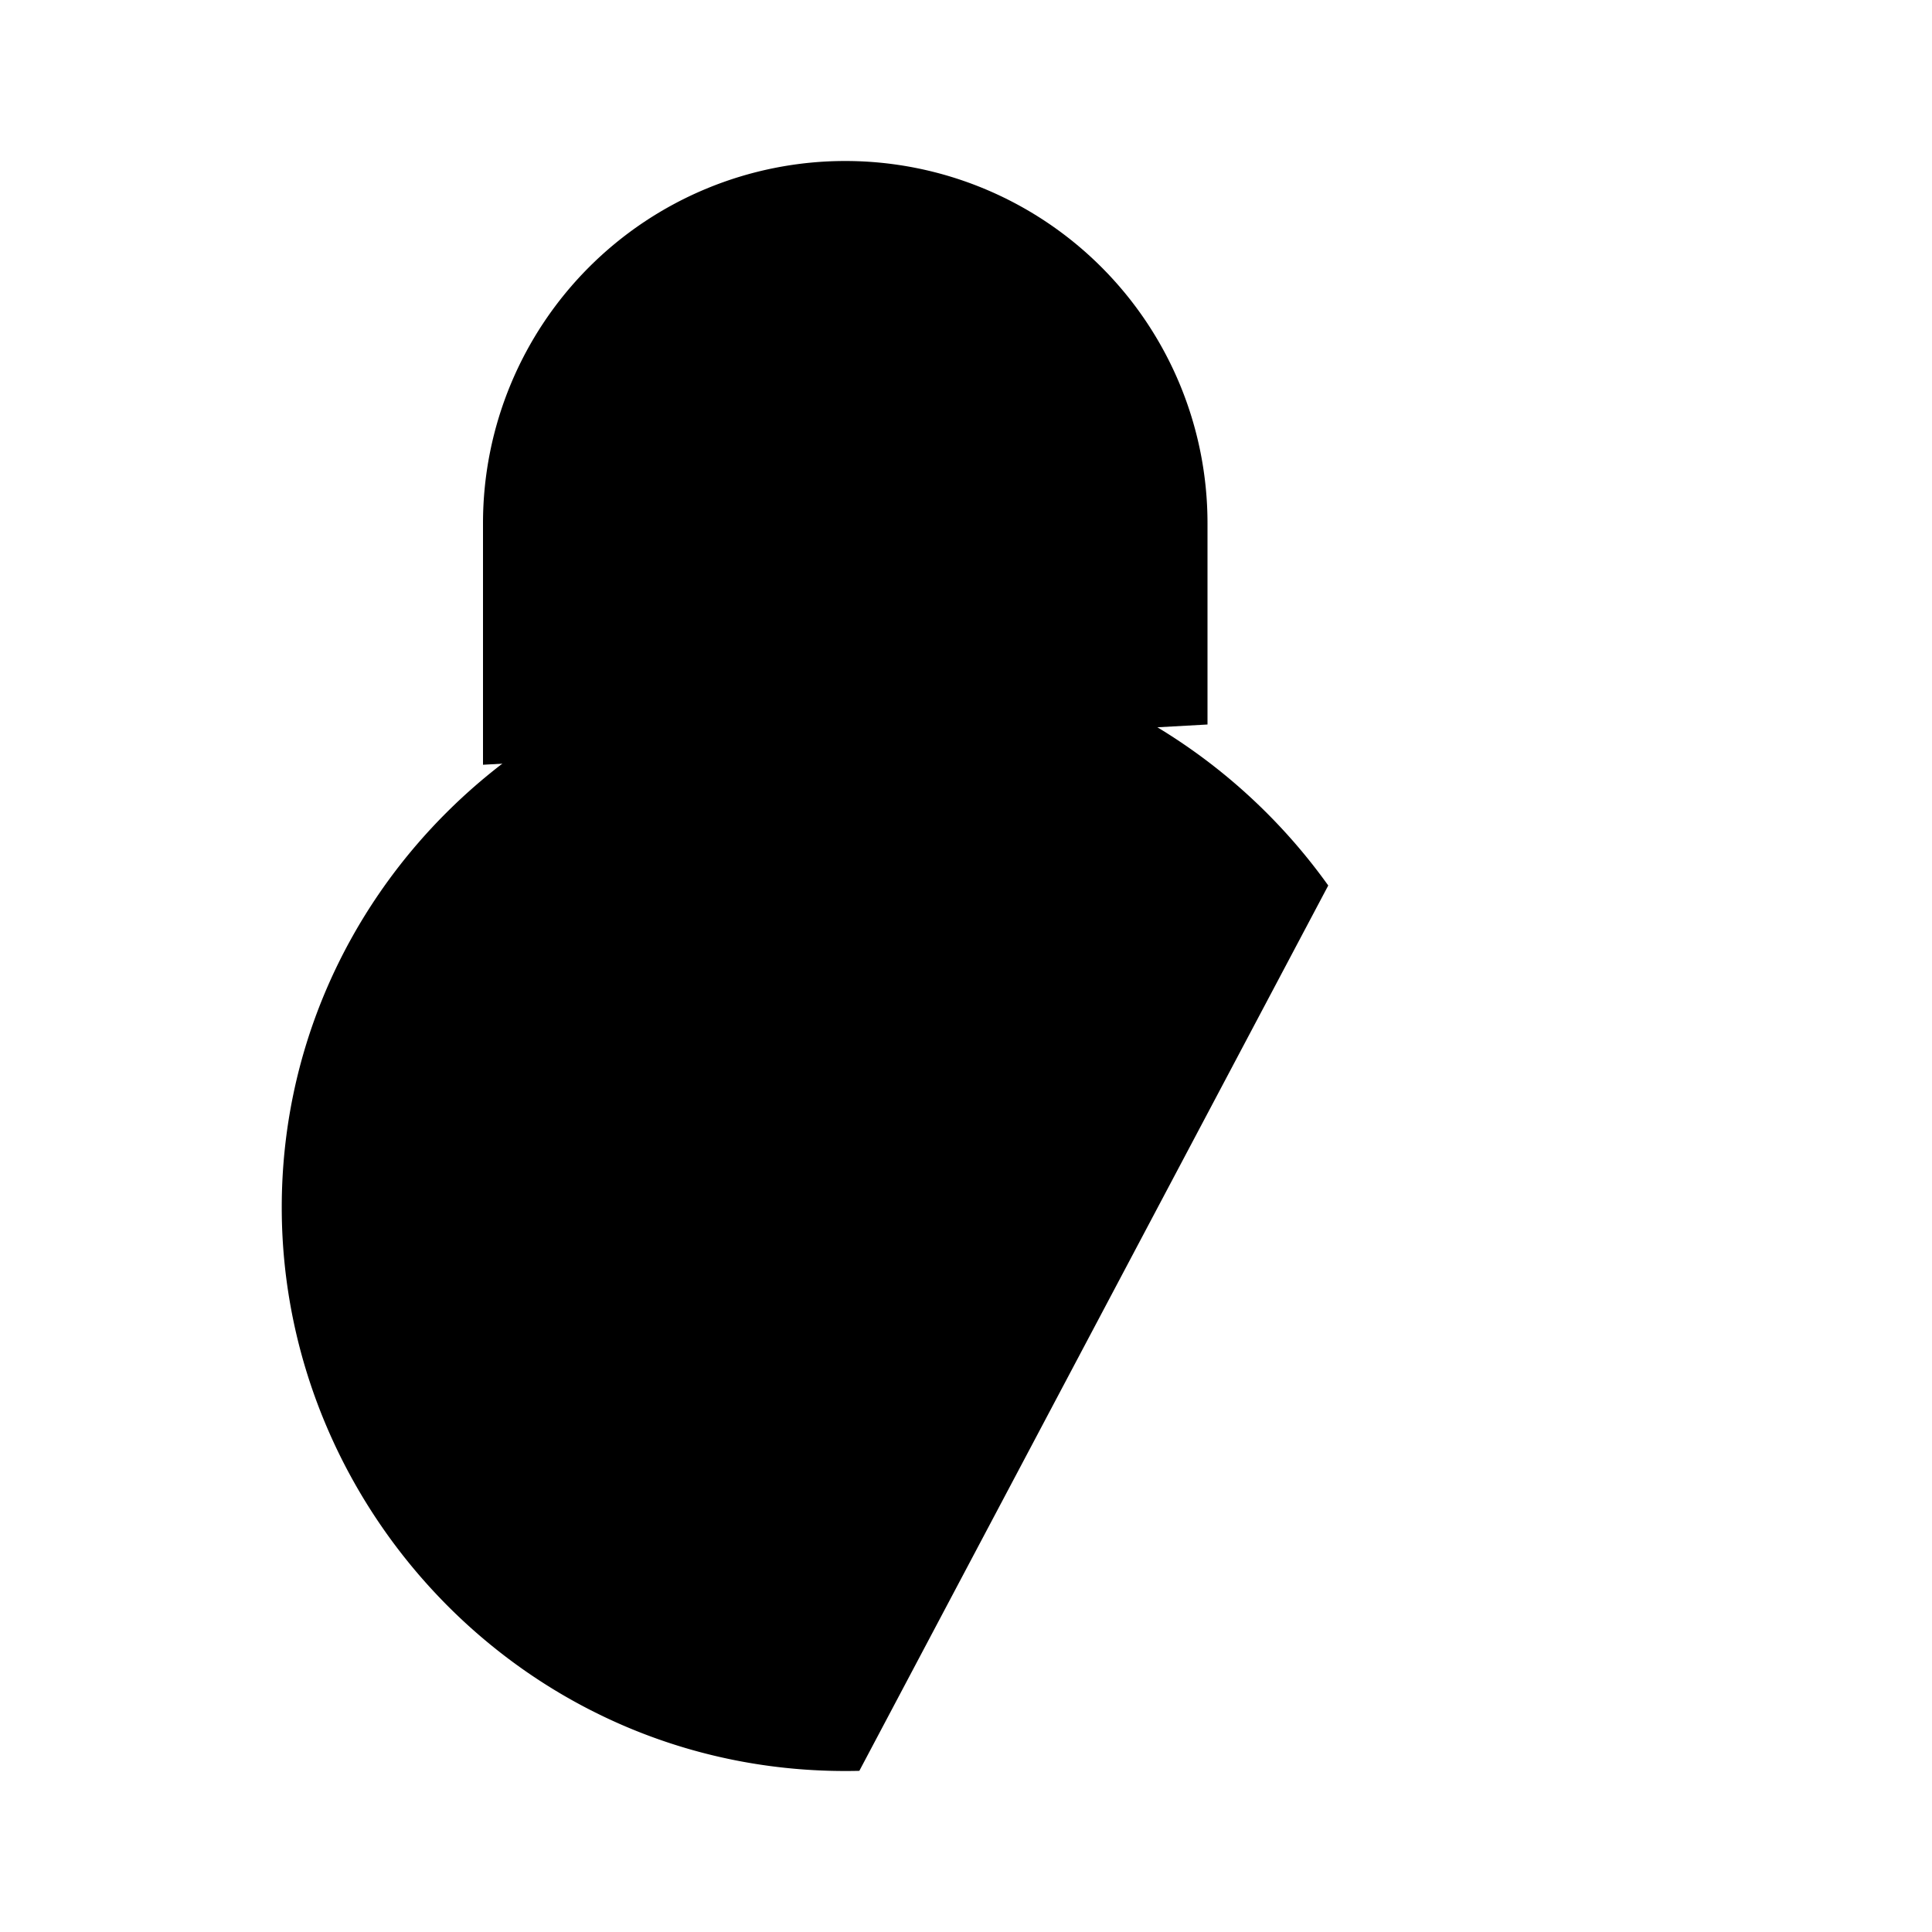 <svg xmlns="http://www.w3.org/2000/svg" viewBox="0 0 24 24"><path d="M17 22v-7m-3.5 3.5h7M10.675 21.998C6.64 22.095 3.5 18.806 3.5 14.999 3.5 11.133 6.697 8 10.64 8a7.17 7.17 0 0 1 5.86 3"/><path d="M15 9V6.5a4.5 4.5 0 1 0-9 0v3"/></svg>